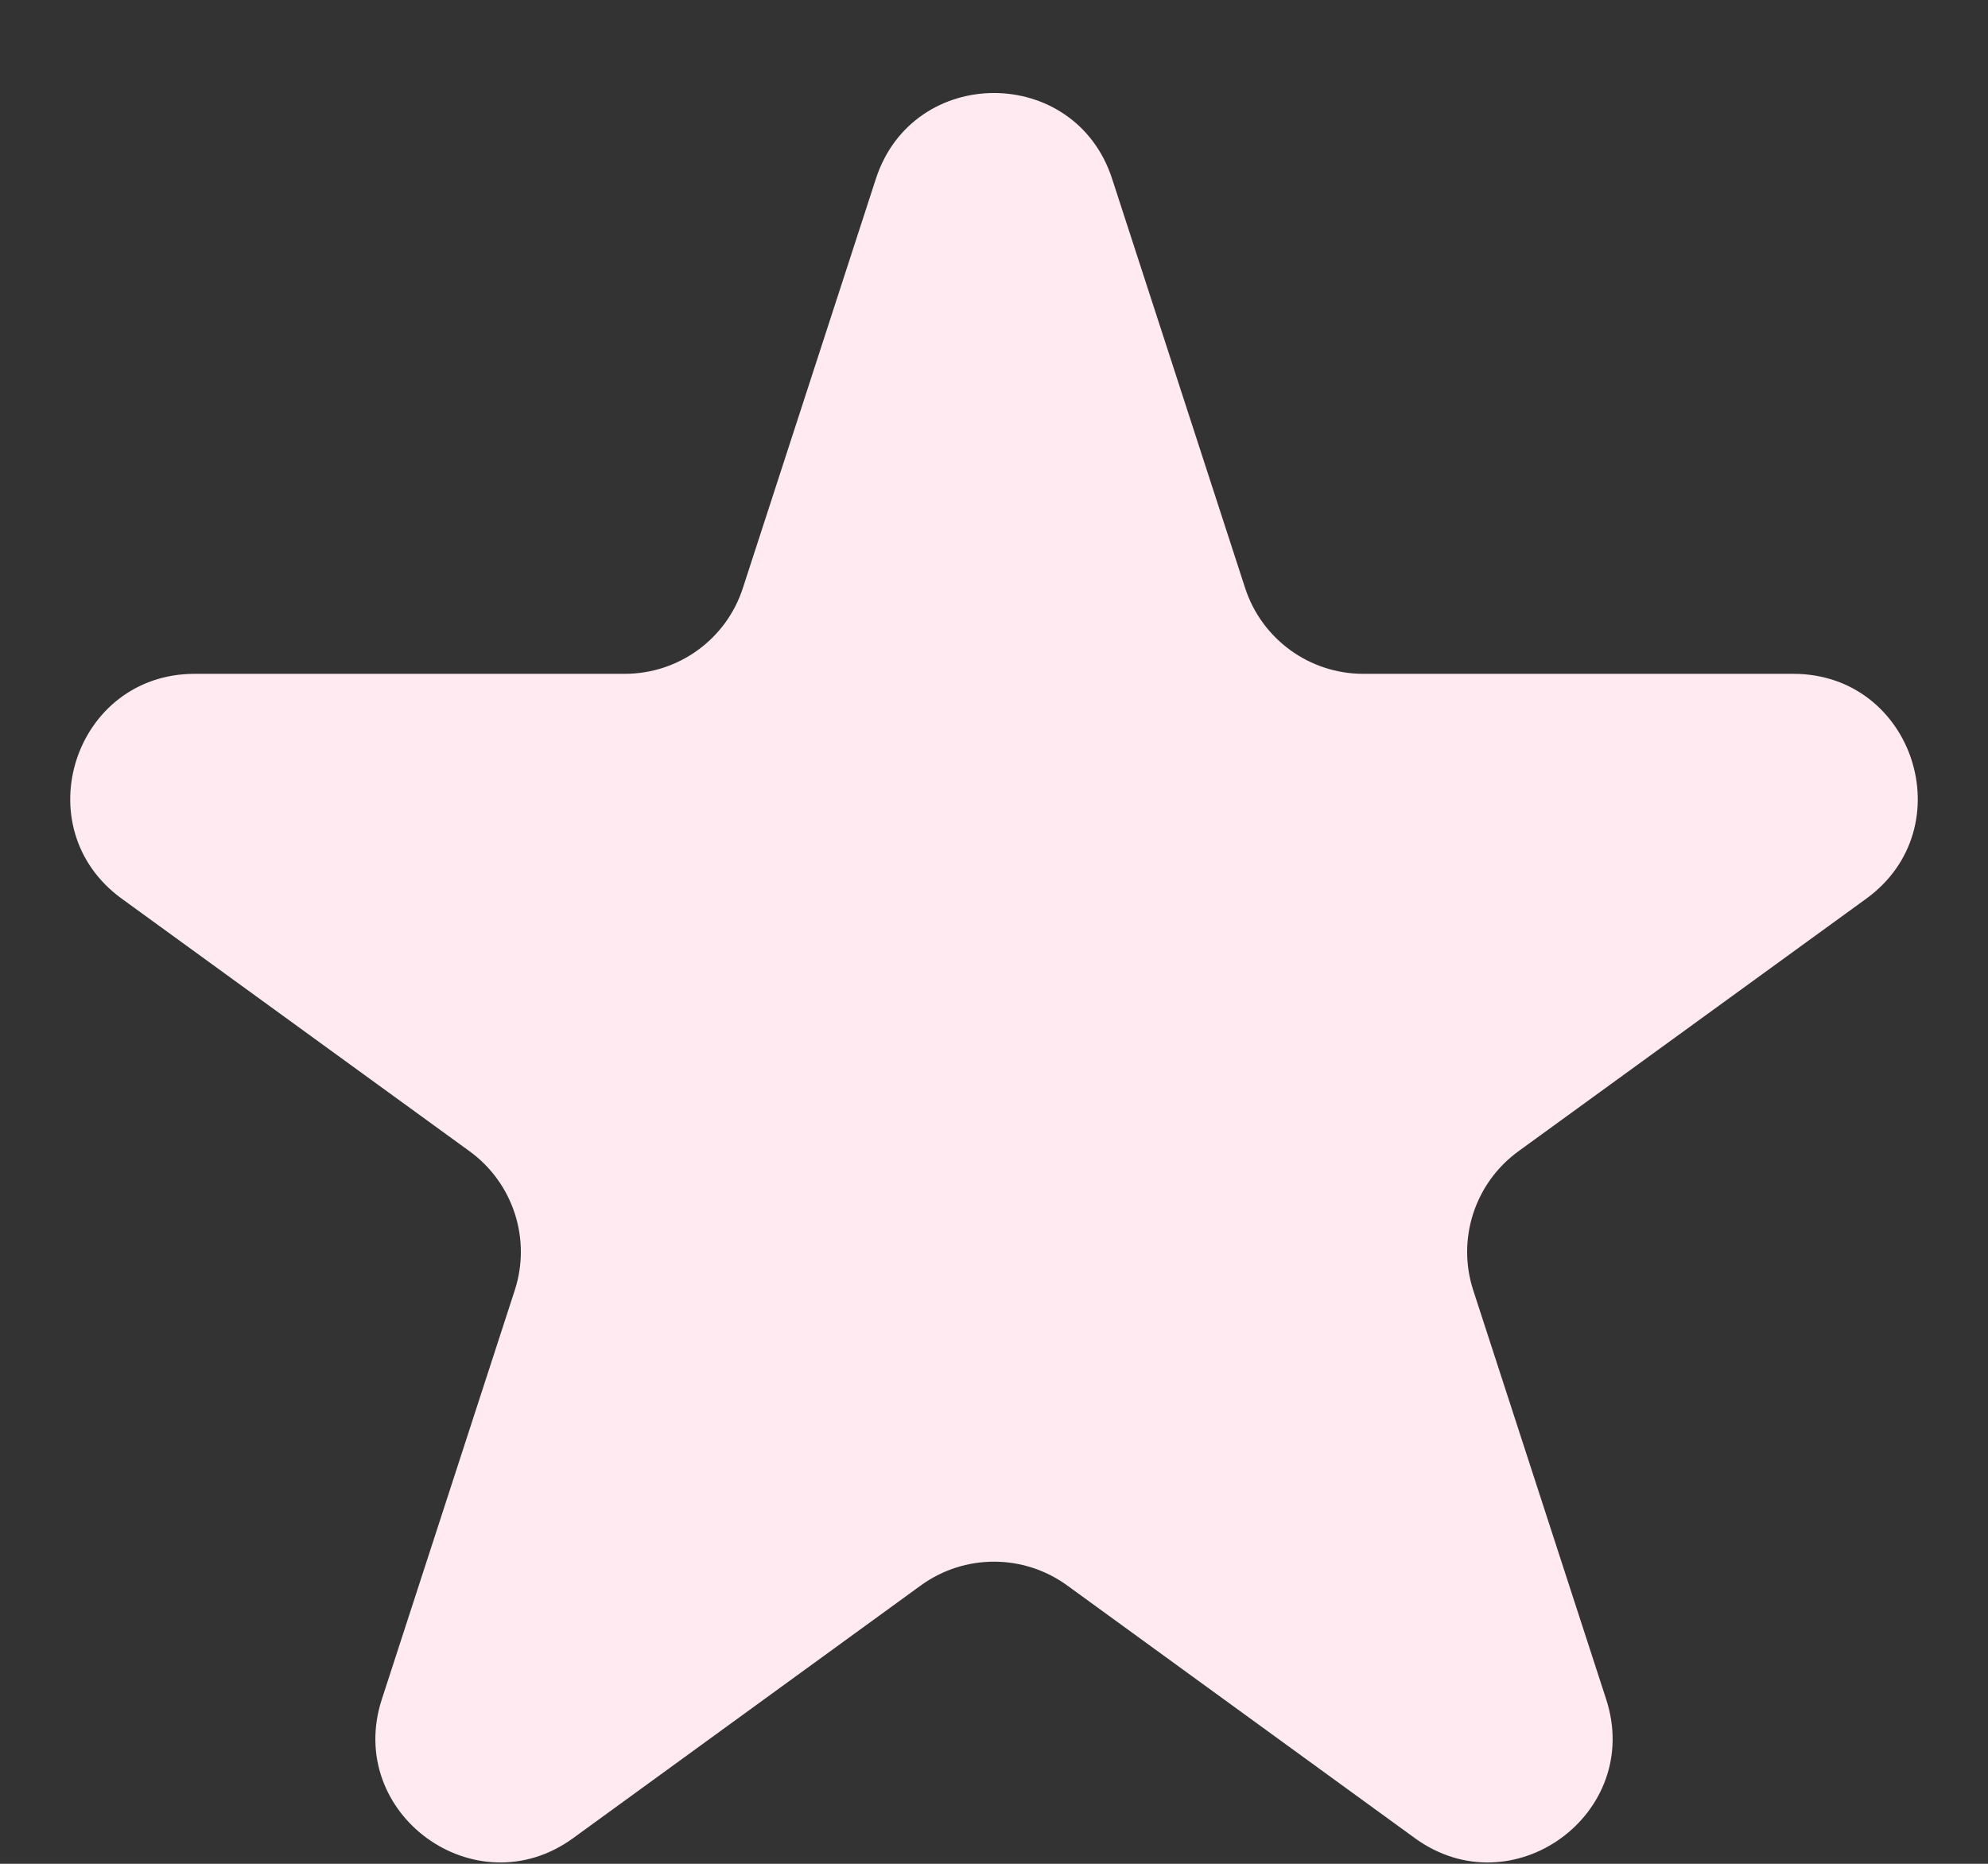 <svg width="16" height="15" viewBox="0 0 16 15" fill="none" xmlns="http://www.w3.org/2000/svg">
<rect x="0" y="0" width="16" height="15" fill="#333333" stroke="none"/>
<path id="Star 5" d="M7.049 1.44C7.348 0.518 8.652 0.518 8.951 1.44L10.021 4.732C10.155 5.144 10.539 5.423 10.972 5.423H14.433C15.402 5.423 15.804 6.662 15.021 7.232L12.22 9.266C11.87 9.521 11.723 9.972 11.857 10.384L12.927 13.676C13.226 14.597 12.172 15.363 11.388 14.794L8.588 12.759C8.237 12.505 7.763 12.505 7.412 12.759L4.612 14.794C3.828 15.363 2.774 14.597 3.073 13.676L4.143 10.384C4.277 9.972 4.13 9.521 3.78 9.266L0.979 7.232C0.196 6.662 0.598 5.423 1.567 5.423H5.028C5.462 5.423 5.846 5.144 5.979 4.732L7.049 1.44Z" fill="#FFEAF1"/>
</svg>

